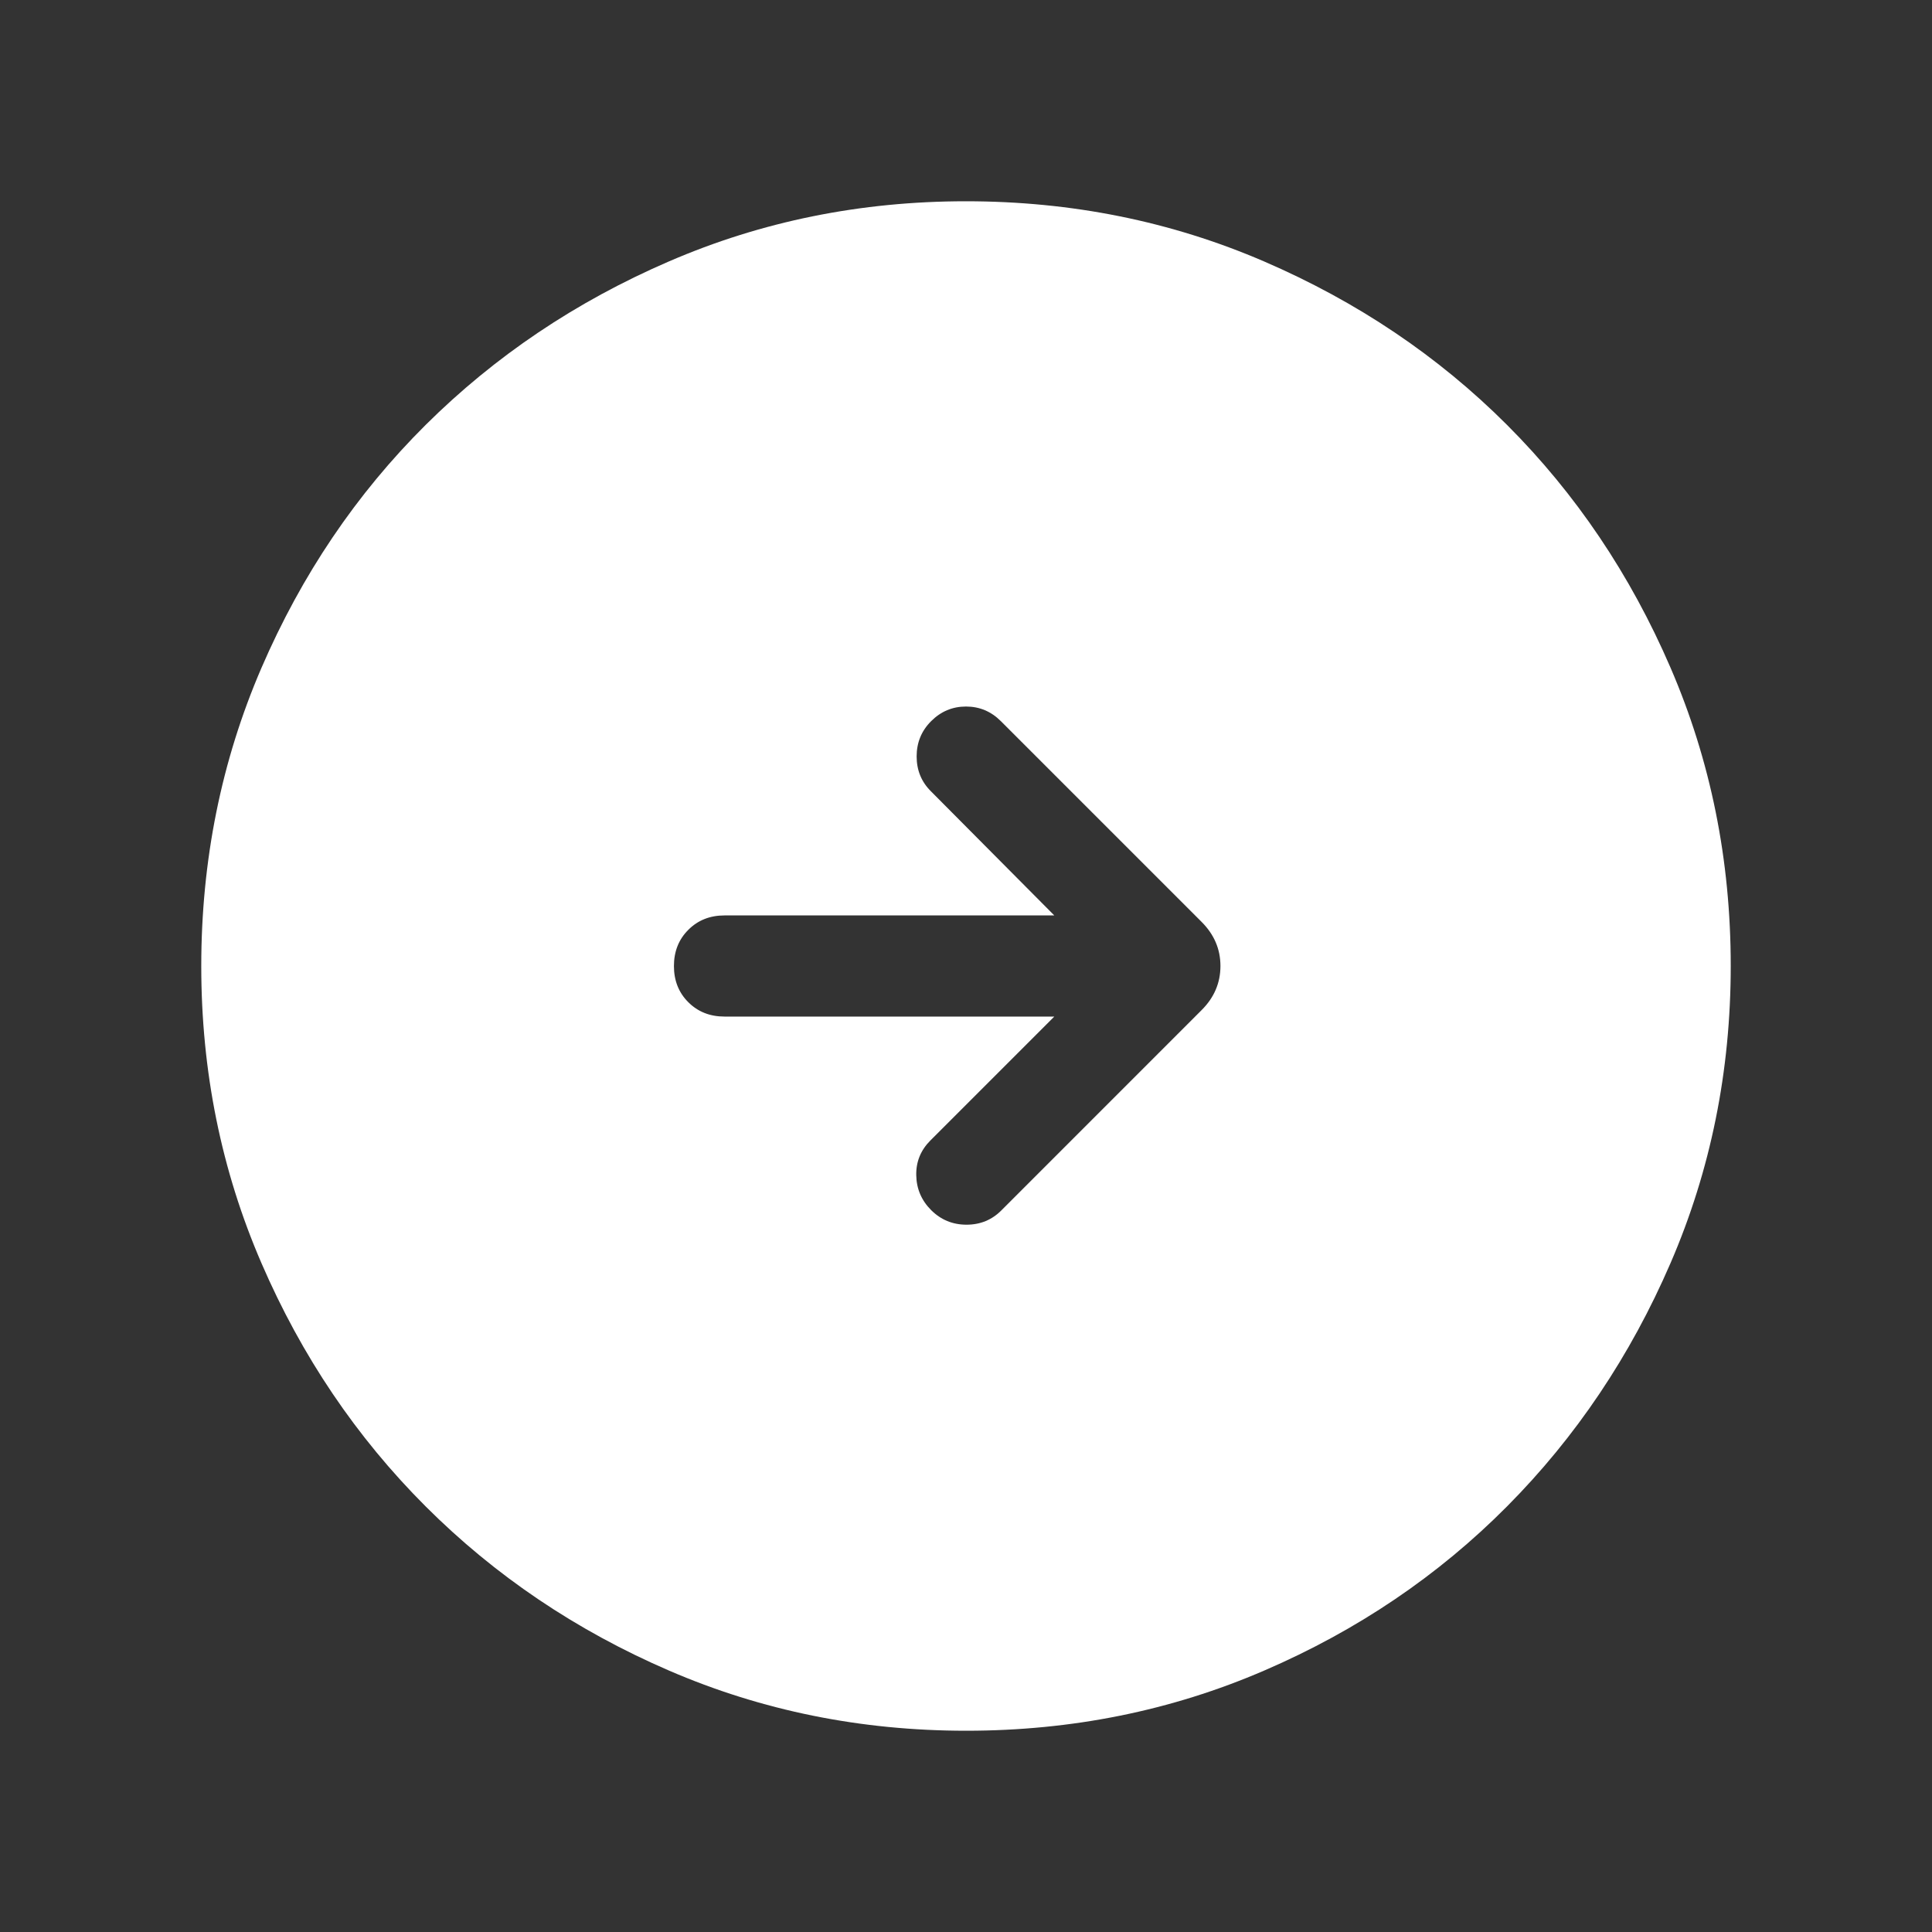 <svg width="40" height="40" viewBox="0 0 40 40" fill="none" xmlns="http://www.w3.org/2000/svg">
<rect x="0" y="0" width="40" height="40" fill="#333333" stroke="none"/>
<g id="arrow_circle_right">
<mask id="mask0_199_1219" style="mask-type:alpha" maskUnits="userSpaceOnUse" x="0" y="0" width="40" height="40">
<rect id="Bounding box" width="40" height="40" fill="#D9D9D9"/>
</mask>
<g mask="url(#mask0_199_1219)">
<path id="arrow_circle_right_2" d="M20.003 35.833C17.824 35.833 15.773 35.418 13.85 34.587C11.927 33.756 10.248 32.623 8.813 31.189C7.378 29.755 6.245 28.077 5.414 26.154C4.582 24.232 4.167 22.181 4.167 20.003C4.167 17.813 4.582 15.755 5.413 13.828C6.245 11.901 7.377 10.225 8.811 8.799C10.245 7.374 11.923 6.245 13.846 5.414C15.768 4.582 17.819 4.167 19.997 4.167C22.187 4.167 24.245 4.582 26.172 5.413C28.099 6.245 29.776 7.372 31.201 8.797C32.626 10.222 33.755 11.897 34.586 13.823C35.418 15.749 35.833 17.807 35.833 19.997C35.833 22.176 35.418 24.227 34.587 26.15C33.756 28.073 32.628 29.752 31.203 31.187C29.778 32.622 28.103 33.755 26.177 34.586C24.251 35.418 22.193 35.833 20.003 35.833ZM21.828 21.047L19.263 23.612C19.062 23.813 18.964 24.053 18.97 24.333C18.975 24.613 19.078 24.854 19.279 25.055C19.48 25.255 19.724 25.356 20.011 25.356C20.298 25.356 20.54 25.255 20.737 25.055L24.878 20.913C25.138 20.654 25.268 20.349 25.268 20C25.268 19.651 25.138 19.347 24.878 19.087L20.721 14.93C20.52 14.729 20.28 14.628 20 14.628C19.72 14.628 19.48 14.729 19.279 14.93C19.078 15.13 18.978 15.374 18.978 15.661C18.978 15.948 19.078 16.191 19.279 16.388L21.828 18.953H15C14.699 18.953 14.449 19.052 14.251 19.251C14.052 19.449 13.953 19.699 13.953 20.001C13.953 20.302 14.052 20.552 14.251 20.75C14.449 20.948 14.699 21.047 15 21.047H21.828Z" fill="white"/>
</g>
</g>
</svg>
